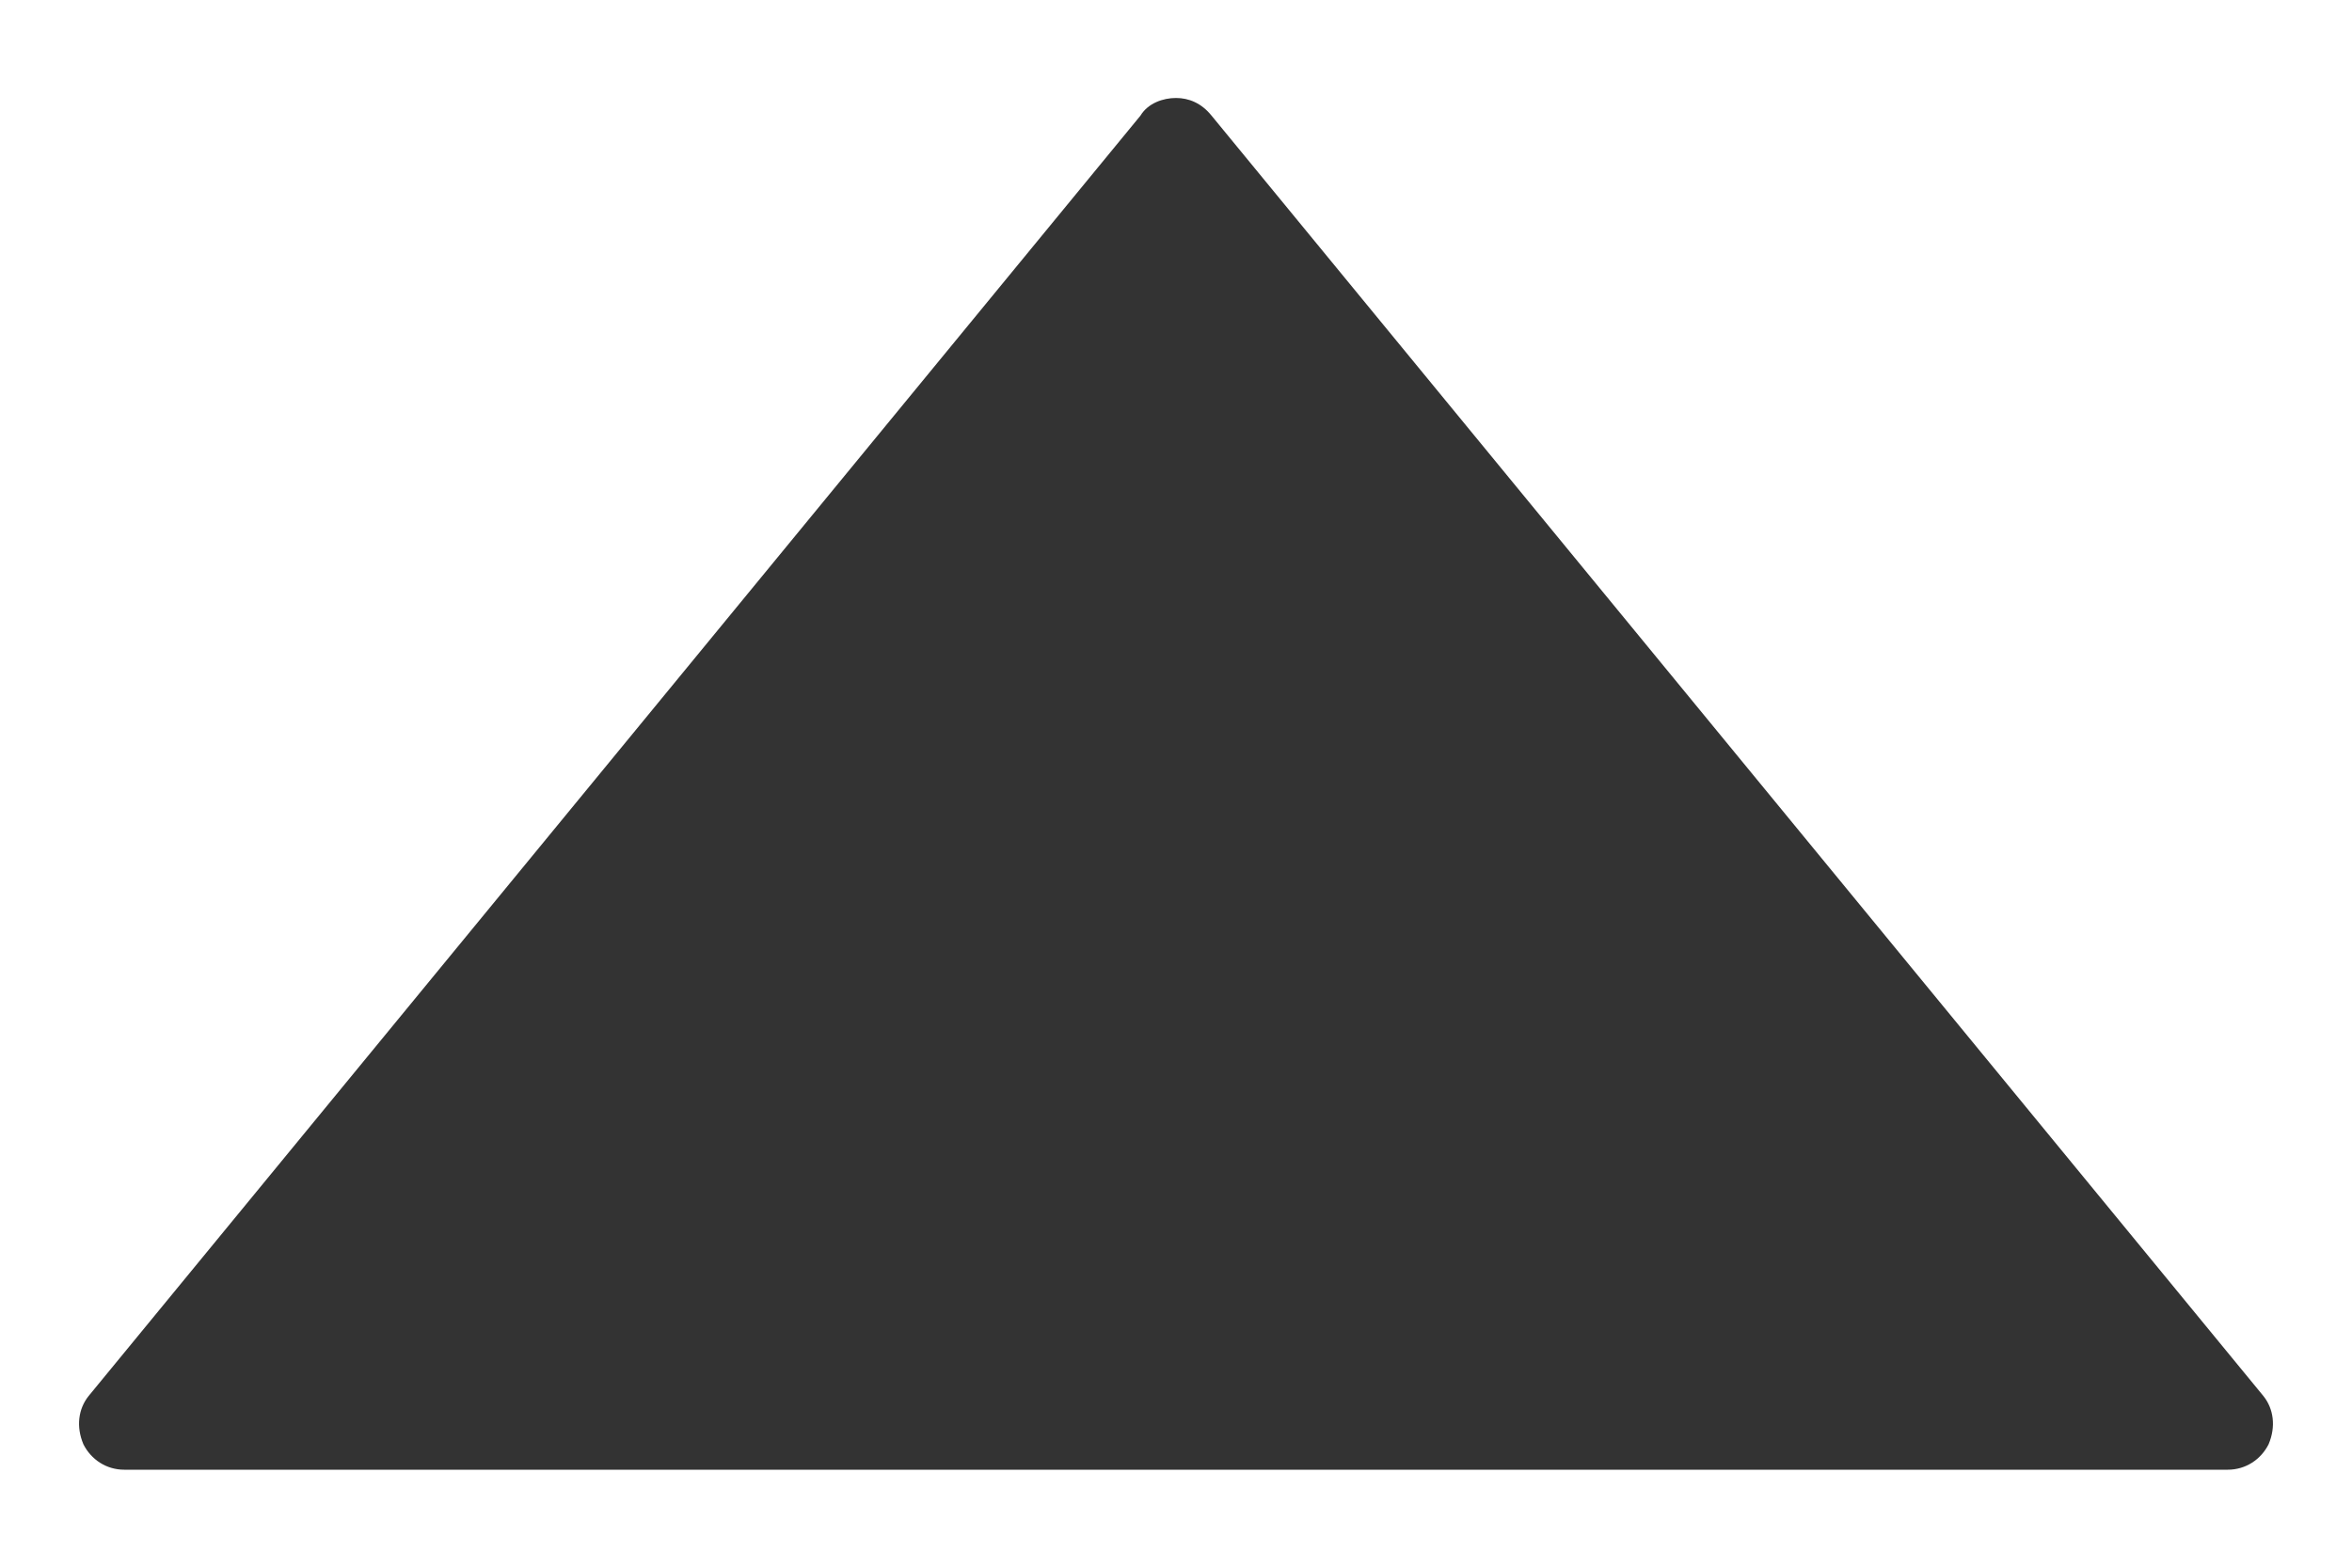 <?xml version="1.0" encoding="UTF-8" standalone="no"?>
<svg width="15px" height="10px" viewBox="0 0 15 10" version="1.1" xmlns="http://www.w3.org/2000/svg" xmlns:xlink="http://www.w3.org/1999/xlink" xmlns:sketch="http://www.bohemiancoding.com/sketch/ns">
    <!-- Generator: Sketch 3.5.1 (25234) - http://www.bohemiancoding.com/sketch -->
    <title>Untitled 2</title>
    <desc>Created with Sketch.</desc>
    <defs></defs>
    <g id="Page-1" stroke="none" stroke-width="1" fill="none" fill-rule="evenodd" sketch:type="MSPage">
        <path d="M14.435,8.905 L7.727,0.738 C7.662,0.657 7.581,0.625 7.5,0.625 C7.419,0.625 7.322,0.657 7.273,0.738 L0.565,8.905 C0.5,8.986 0.484,9.1 0.532,9.213 C0.581,9.31 0.678,9.375 0.792,9.375 L14.208,9.375 C14.322,9.375 14.419,9.31 14.468,9.213 C14.516,9.1 14.5,8.986 14.435,8.905 L14.435,8.905 Z" id="ascend" fill="#333333" sketch:type="MSShapeGroup"></path>
    </g>
</svg>